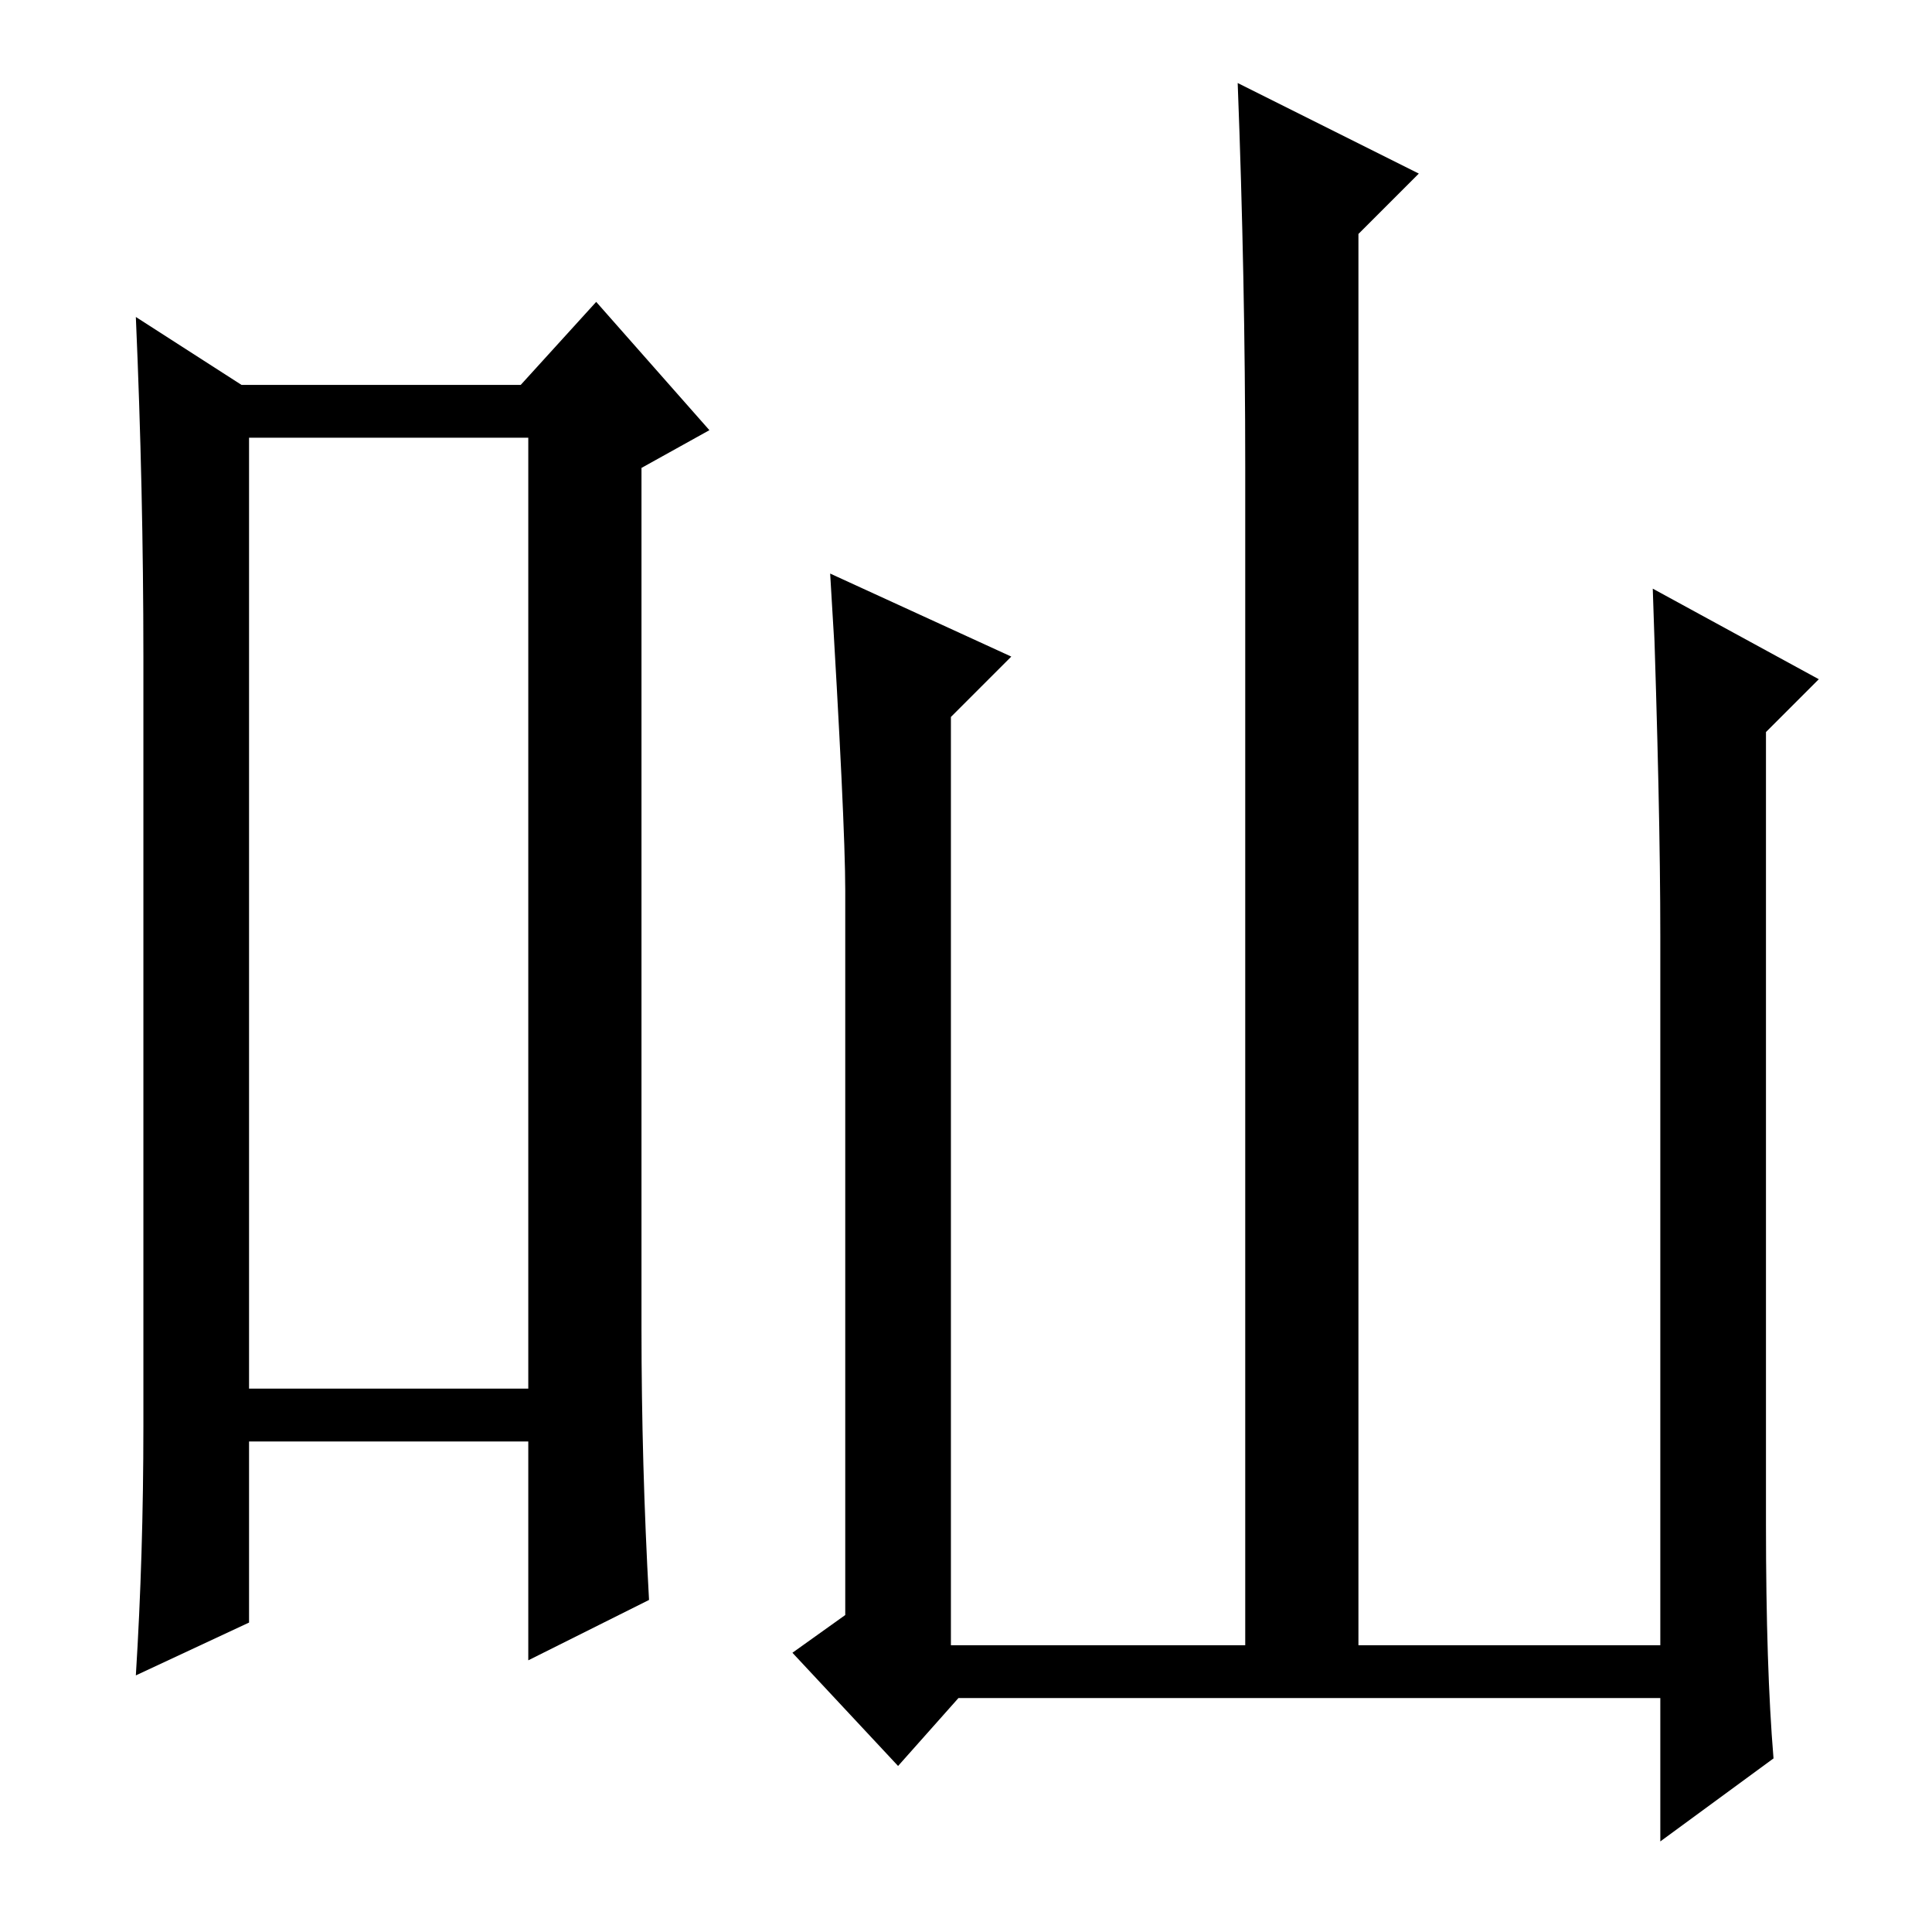 <?xml version="1.0" standalone="no"?>
<!DOCTYPE svg PUBLIC "-//W3C//DTD SVG 1.1//EN" "http://www.w3.org/Graphics/SVG/1.1/DTD/svg11.dtd" >
<svg xmlns="http://www.w3.org/2000/svg" xmlns:xlink="http://www.w3.org/1999/xlink" version="1.1" viewBox="0 -36 256 256">
  <g transform="matrix(1 0 0 -1 0 220)">
   <path fill="currentColor"
d="M33 198v-126h37v126h-37zM19 67v102q0 22 -1 45l14 -9h37l10 11l15 -17l-9 -5v-114q0 -18 1 -36l-16 -8v29h-37v-24l-15 -7q1 16 1 33zM235 23l-15 -11v19h-93l-8 -9l-14 15l7 5v96q0 9 -2 42l24 -11l-8 -8v-123h39v156q0 25 -1 51l24 -12l-8 -8v-187h40v94q0 17 -1 46
l22 -12l-7 -7v-105q0 -19 1 -31z" />
  </g>

</svg>
